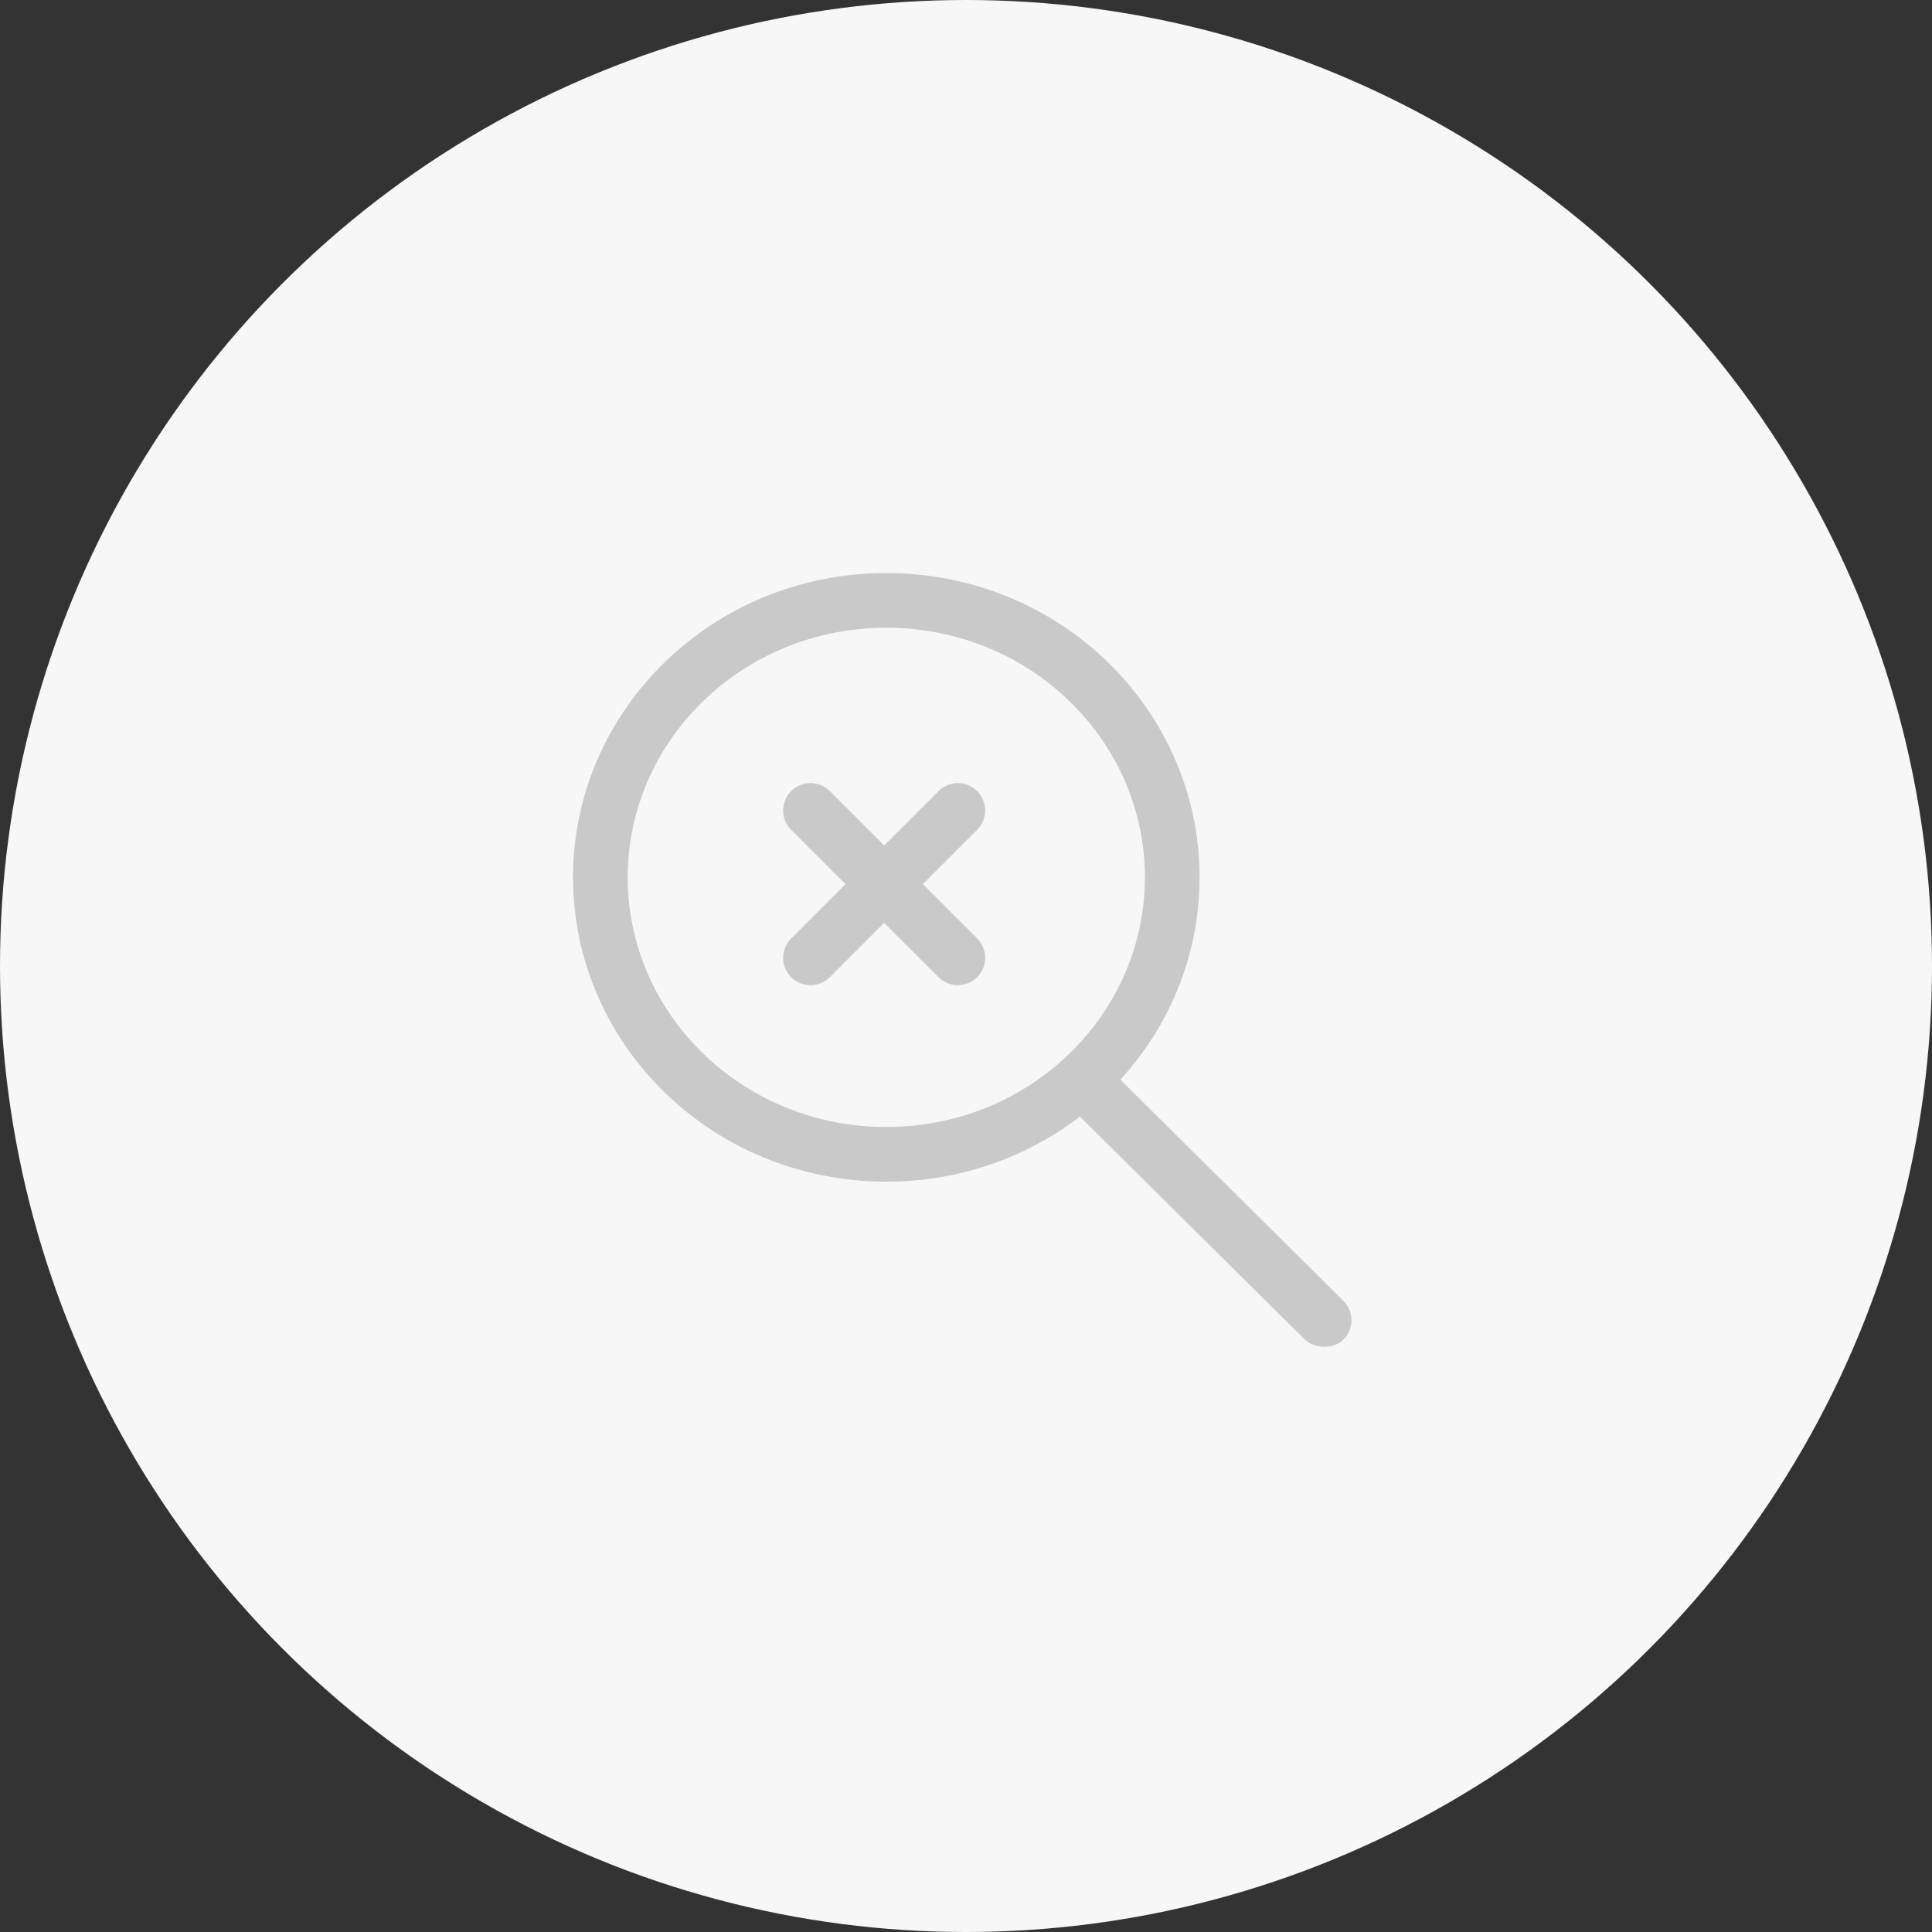 <svg width="106" height="106" viewBox="0 0 106 106" fill="none" xmlns="http://www.w3.org/2000/svg">
<rect x="0" y="0" width="106" height="106" fill="#333333" stroke="none"/>
<circle cx="53" cy="53" r="53" fill="#F7F7F7"/>
<path d="M64.315 48.137C64.315 56.489 57.333 63.333 48.627 63.333C39.922 63.333 32.94 56.489 32.94 48.137C32.94 39.785 39.922 32.941 48.627 32.941C57.333 32.941 64.315 39.785 64.315 48.137Z" stroke="#C9C9C9" stroke-width="3"/>
<rect width="3" height="20.874" rx="1.5" transform="matrix(0.706 -0.708 0.71 0.704 57.833 59.857)" fill="#C9C9C9"/>
<path d="M44.467 44.466L52.551 52.551" stroke="#C9C9C9" stroke-width="3" stroke-linecap="round" stroke-linejoin="round"/>
<path d="M44.467 52.551L52.551 44.466" stroke="#C9C9C9" stroke-width="3" stroke-linecap="round" stroke-linejoin="round"/>
</svg>
